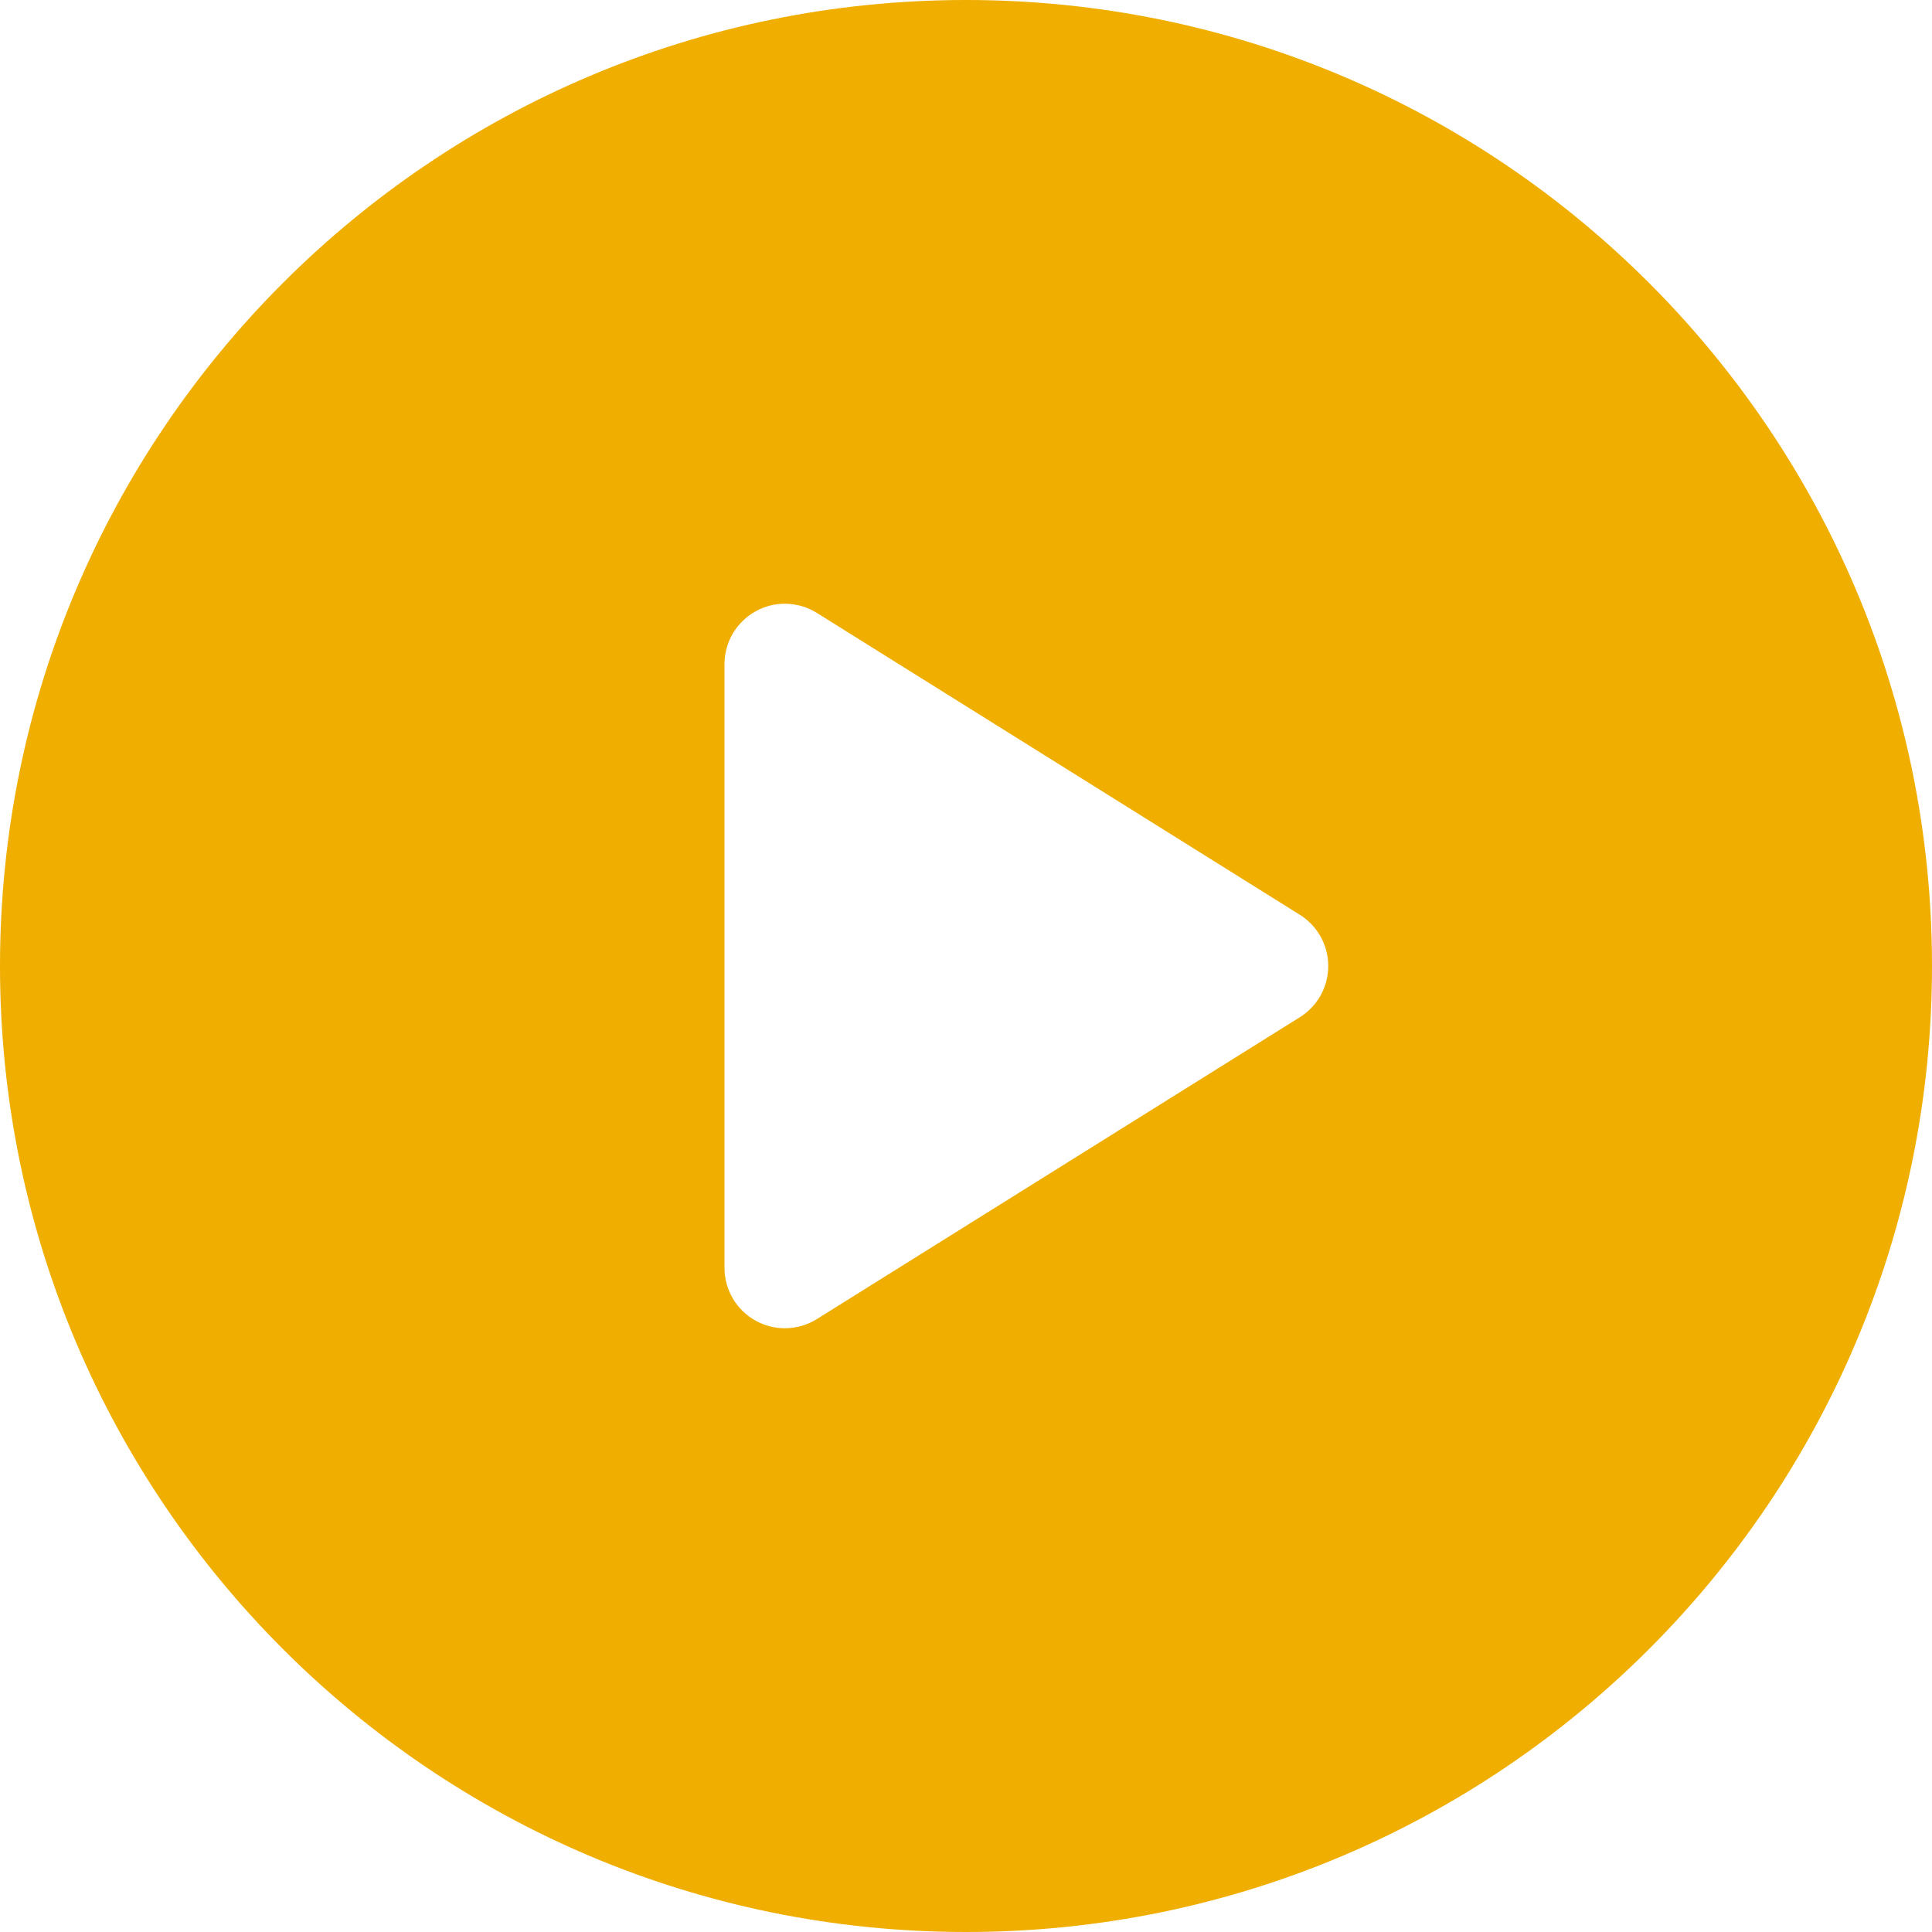 <svg width="76" height="76" viewBox="0 0 76 76" fill="none" xmlns="http://www.w3.org/2000/svg">
<path d="M38 0C17.014 0 0 17.013 0 38C0 58.987 17.014 76 38 76C58.986 76 76 58.987 76 38C76 17.013 58.986 0 38 0ZM51.134 40.014L32.134 51.889C31.749 52.129 31.312 52.25 30.875 52.25C30.479 52.25 30.082 52.151 29.723 51.952C28.968 51.533 28.5 50.739 28.5 49.875V26.125C28.5 25.261 28.968 24.467 29.723 24.048C30.478 23.627 31.401 23.653 32.134 24.111L51.134 35.986C51.828 36.421 52.25 37.181 52.25 38C52.25 38.819 51.828 39.58 51.134 40.014Z" fill="#EFAE00"/>
</svg>
